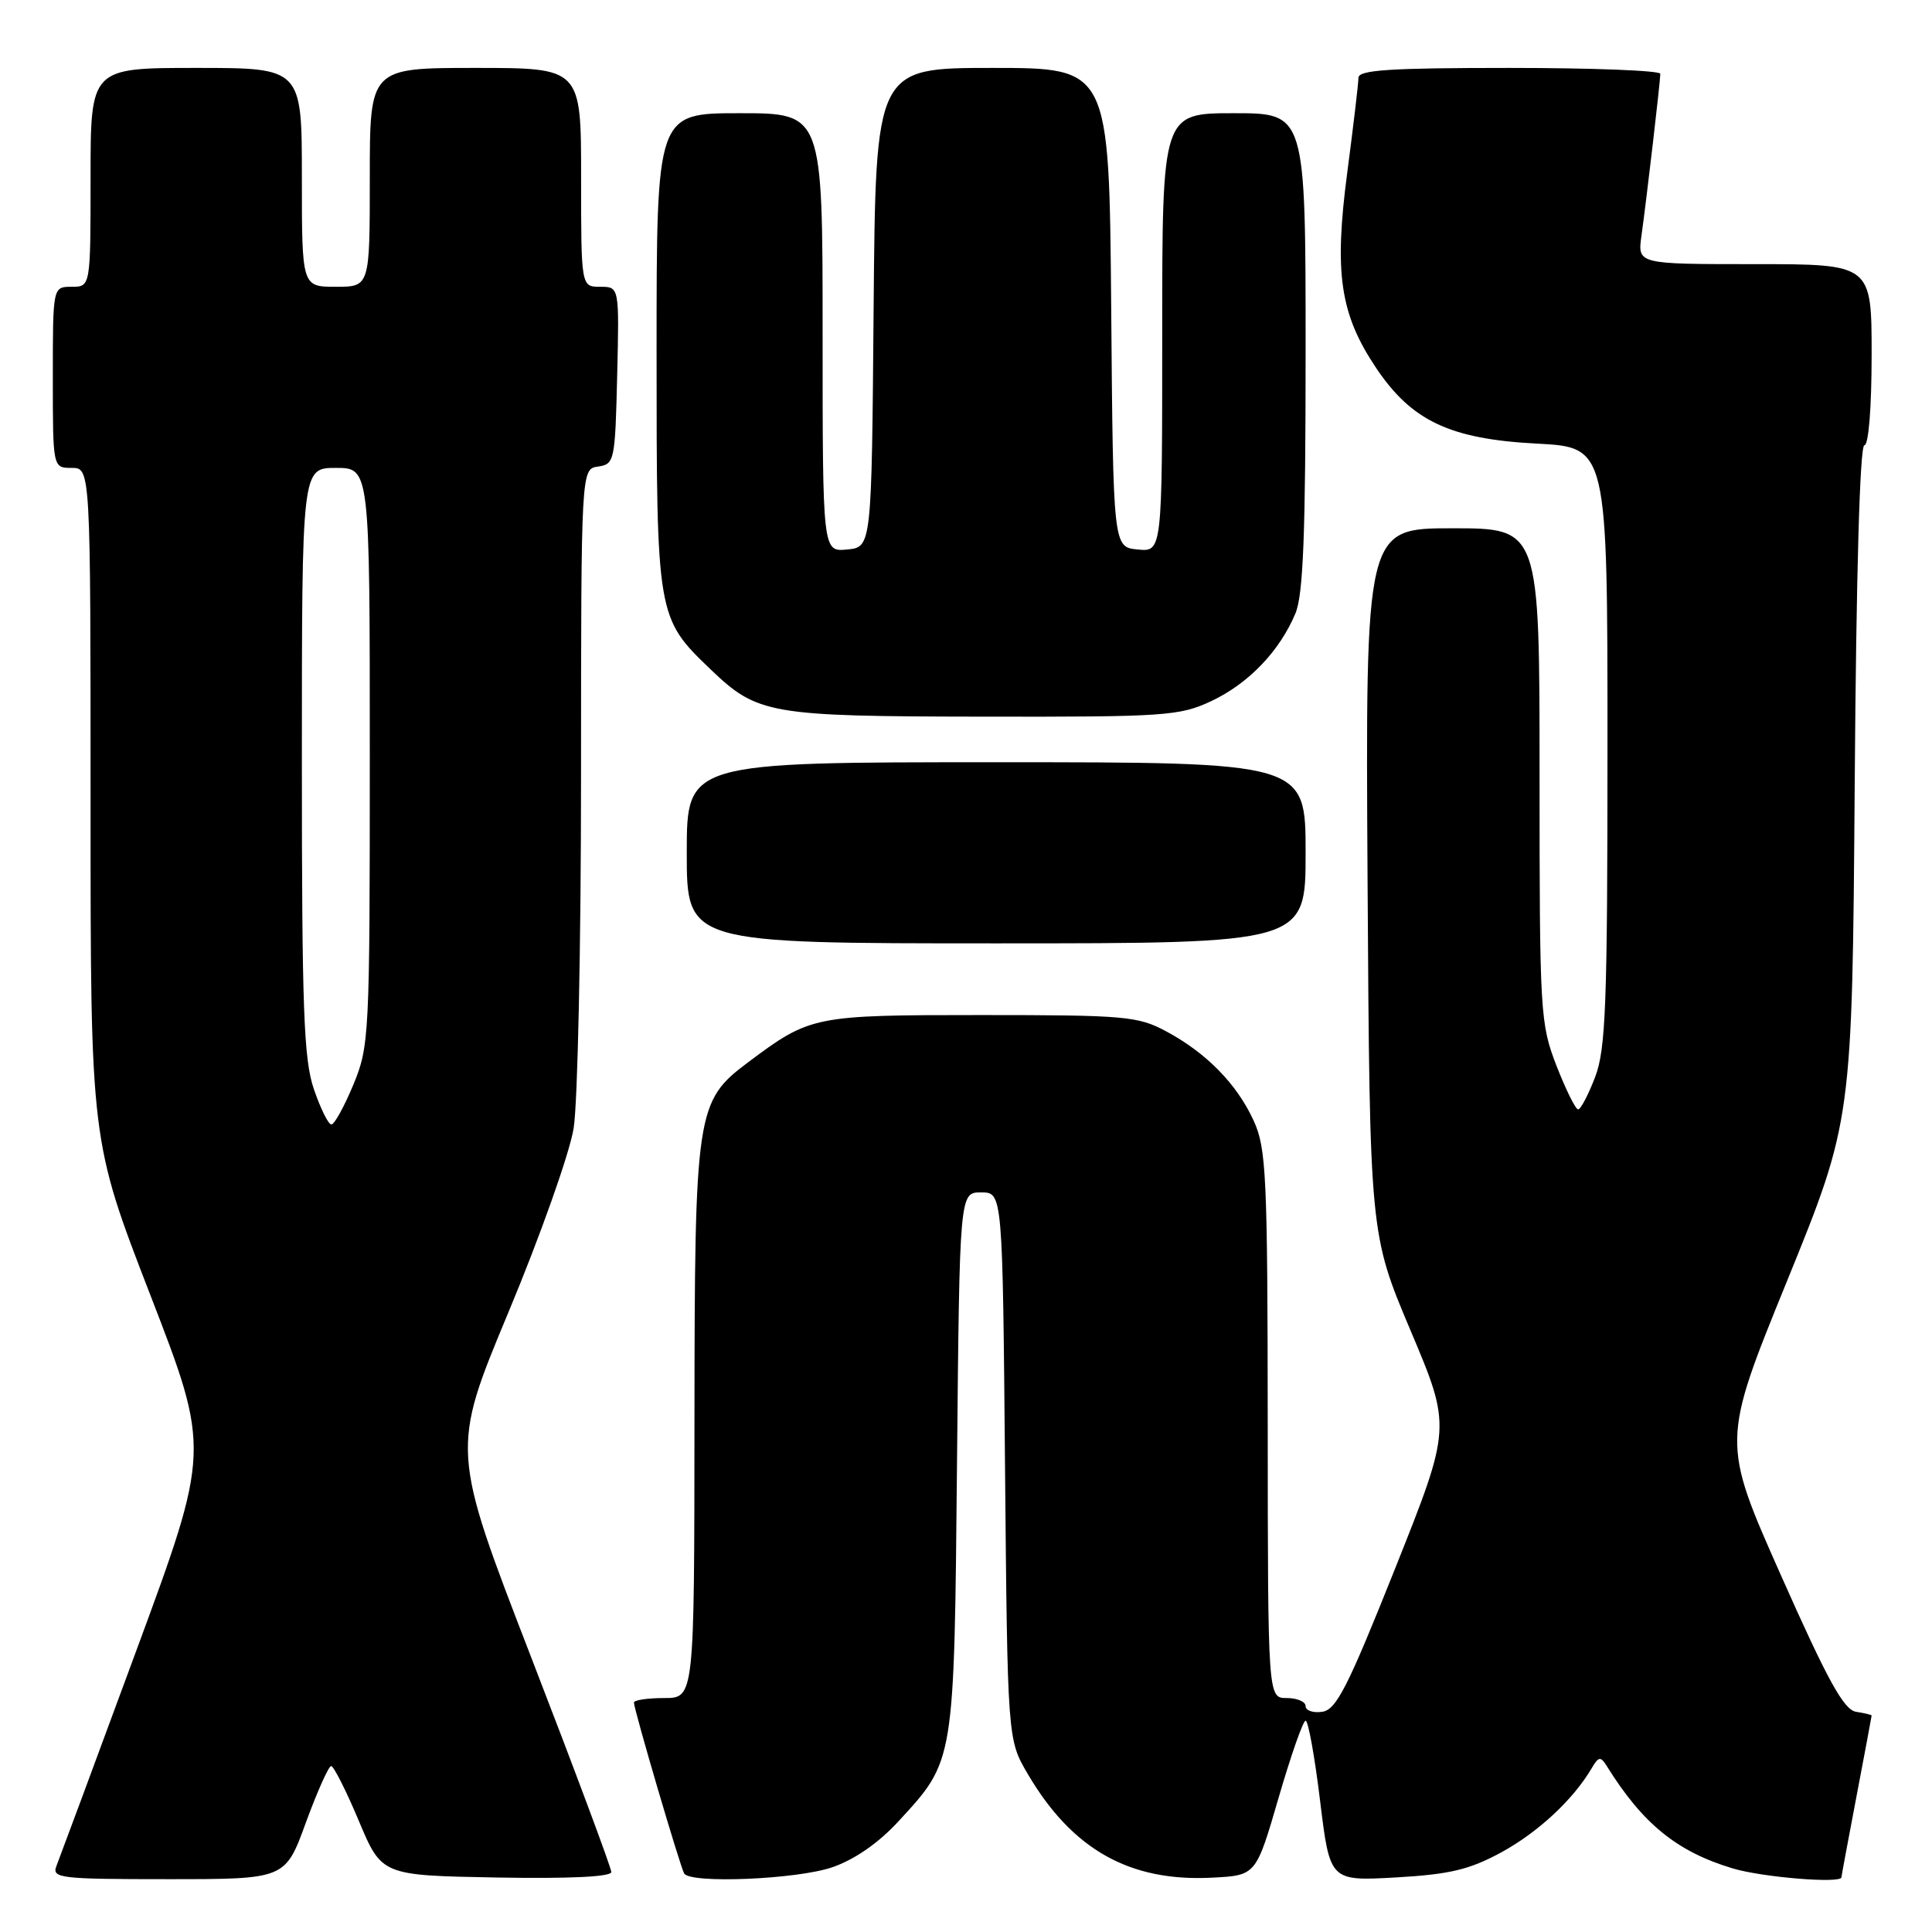 <?xml version="1.0" encoding="UTF-8" standalone="no"?>
<!DOCTYPE svg PUBLIC "-//W3C//DTD SVG 1.1//EN" "http://www.w3.org/Graphics/SVG/1.1/DTD/svg11.dtd" >
<svg xmlns="http://www.w3.org/2000/svg" xmlns:xlink="http://www.w3.org/1999/xlink" version="1.1" viewBox="0 0 256 256">
 <g >
 <path fill="currentColor"
d=" M 40.53 241.50 C 42.04 237.38 43.55 234.01 43.88 234.01 C 44.22 234.02 45.87 237.28 47.54 241.26 C 50.58 248.50 50.58 248.50 65.79 248.78 C 75.44 248.95 81.00 248.69 81.00 248.05 C 81.00 247.50 76.22 234.69 70.38 219.59 C 59.76 192.12 59.76 192.12 67.40 173.81 C 71.60 163.74 75.48 152.80 76.01 149.50 C 76.55 146.20 76.99 125.19 76.99 102.82 C 77.00 62.14 77.00 62.14 79.25 61.82 C 81.42 61.51 81.51 61.08 81.78 49.75 C 82.06 38.00 82.06 38.00 79.53 38.00 C 77.00 38.00 77.00 38.00 77.00 23.50 C 77.00 9.00 77.00 9.00 63.00 9.00 C 49.00 9.00 49.00 9.00 49.00 23.50 C 49.00 38.00 49.00 38.00 44.50 38.00 C 40.00 38.00 40.00 38.00 40.00 23.50 C 40.00 9.00 40.00 9.00 26.00 9.00 C 12.00 9.00 12.00 9.00 12.00 23.50 C 12.00 38.00 12.00 38.00 9.50 38.00 C 7.00 38.00 7.00 38.00 7.00 50.00 C 7.00 62.00 7.00 62.00 9.50 62.00 C 12.00 62.00 12.00 62.00 12.00 106.57 C 12.00 151.14 12.00 151.14 19.94 171.65 C 27.87 192.15 27.87 192.15 18.02 218.83 C 12.61 233.50 7.86 246.29 7.48 247.25 C 6.84 248.87 7.93 249.00 22.29 249.00 C 37.80 249.00 37.80 249.00 40.53 241.50 Z  M 110.26 247.43 C 113.21 246.42 116.38 244.23 119.02 241.37 C 126.52 233.22 126.43 233.81 126.81 193.75 C 127.15 158.00 127.15 158.00 130.00 158.00 C 132.85 158.00 132.85 158.00 133.17 194.25 C 133.50 230.50 133.50 230.50 136.19 235.07 C 142.08 245.09 149.70 249.37 160.63 248.80 C 166.43 248.50 166.43 248.50 169.41 238.25 C 171.05 232.61 172.66 228.00 173.00 228.00 C 173.35 228.00 174.21 232.78 174.92 238.63 C 176.22 249.26 176.22 249.26 184.98 248.77 C 192.11 248.36 194.71 247.74 198.94 245.44 C 203.81 242.78 208.45 238.47 210.90 234.31 C 211.82 232.74 212.09 232.70 212.90 234.00 C 217.67 241.67 222.20 245.35 229.58 247.57 C 233.52 248.76 244.00 249.61 244.00 248.75 C 244.00 248.61 244.90 243.77 246.00 238.00 C 247.10 232.23 248.00 227.42 248.00 227.32 C 248.00 227.22 247.07 227.00 245.94 226.82 C 244.32 226.57 242.18 222.69 236.00 208.77 C 228.12 191.04 228.12 191.04 236.78 169.77 C 245.43 148.50 245.43 148.50 245.76 103.75 C 245.96 76.01 246.44 59.00 247.04 59.00 C 247.60 59.00 248.00 54.01 248.00 47.00 C 248.00 35.00 248.00 35.00 232.49 35.00 C 216.98 35.00 216.98 35.00 217.50 31.25 C 218.19 26.31 220.00 10.77 220.00 9.78 C 220.00 9.35 211.00 9.00 200.00 9.00 C 184.15 9.00 180.00 9.27 180.00 10.31 C 180.00 11.04 179.33 16.68 178.52 22.85 C 176.76 36.20 177.56 41.62 182.34 48.75 C 187.05 55.78 192.14 58.18 203.63 58.78 C 213.00 59.27 213.00 59.27 213.00 98.85 C 213.00 133.08 212.78 139.01 211.36 142.72 C 210.46 145.07 209.45 147.00 209.11 147.00 C 208.77 147.00 207.48 144.39 206.24 141.21 C 204.08 135.63 204.00 134.22 204.00 102.71 C 204.00 70.00 204.00 70.00 192.46 70.00 C 180.93 70.00 180.93 70.00 181.21 116.75 C 181.50 163.50 181.50 163.50 186.91 176.31 C 192.32 189.12 192.32 189.12 184.87 207.81 C 178.59 223.55 177.07 226.55 175.21 226.82 C 173.99 227.00 173.00 226.66 173.00 226.07 C 173.00 225.48 171.88 225.00 170.50 225.00 C 168.00 225.00 168.00 225.00 167.98 188.75 C 167.96 155.74 167.79 152.14 166.12 148.50 C 163.88 143.62 159.85 139.51 154.51 136.65 C 150.78 134.65 149.06 134.50 130.00 134.50 C 107.81 134.50 107.37 134.59 99.14 140.75 C 92.23 145.93 92.05 147.15 92.02 188.25 C 92.00 225.00 92.00 225.00 88.00 225.00 C 85.80 225.00 84.00 225.27 84.00 225.60 C 84.00 226.52 90.14 247.40 90.66 248.25 C 91.50 249.62 105.57 249.03 110.26 247.43 Z  M 173.00 113.00 C 173.00 101.00 173.00 101.00 132.00 101.00 C 91.00 101.00 91.00 101.00 91.00 113.00 C 91.00 125.00 91.00 125.00 132.00 125.00 C 173.00 125.00 173.00 125.00 173.00 113.00 Z  M 160.52 92.89 C 165.44 90.57 169.56 86.28 171.65 81.28 C 172.69 78.81 173.00 70.73 173.00 46.53 C 173.00 15.00 173.00 15.00 163.50 15.00 C 154.00 15.00 154.00 15.00 154.00 44.06 C 154.00 73.13 154.00 73.13 150.75 72.81 C 147.50 72.50 147.50 72.50 147.24 40.75 C 146.97 9.00 146.97 9.00 131.50 9.00 C 116.03 9.00 116.03 9.00 115.76 40.75 C 115.50 72.50 115.50 72.50 112.25 72.81 C 109.00 73.13 109.00 73.13 109.00 44.06 C 109.00 15.00 109.00 15.00 98.00 15.00 C 87.00 15.00 87.00 15.00 87.00 46.54 C 87.00 81.67 87.03 81.87 94.16 88.70 C 100.38 94.65 101.90 94.92 130.26 94.96 C 154.44 95.00 156.30 94.87 160.52 92.89 Z  M 41.59 144.32 C 40.24 140.36 40.00 133.72 40.00 100.82 C 40.00 62.00 40.00 62.00 44.50 62.00 C 49.00 62.00 49.00 62.00 49.00 100.23 C 49.00 137.26 48.93 138.63 46.82 143.73 C 45.61 146.63 44.31 149.00 43.91 149.00 C 43.51 149.00 42.47 146.89 41.59 144.32 Z "/>
</g>
</svg>
